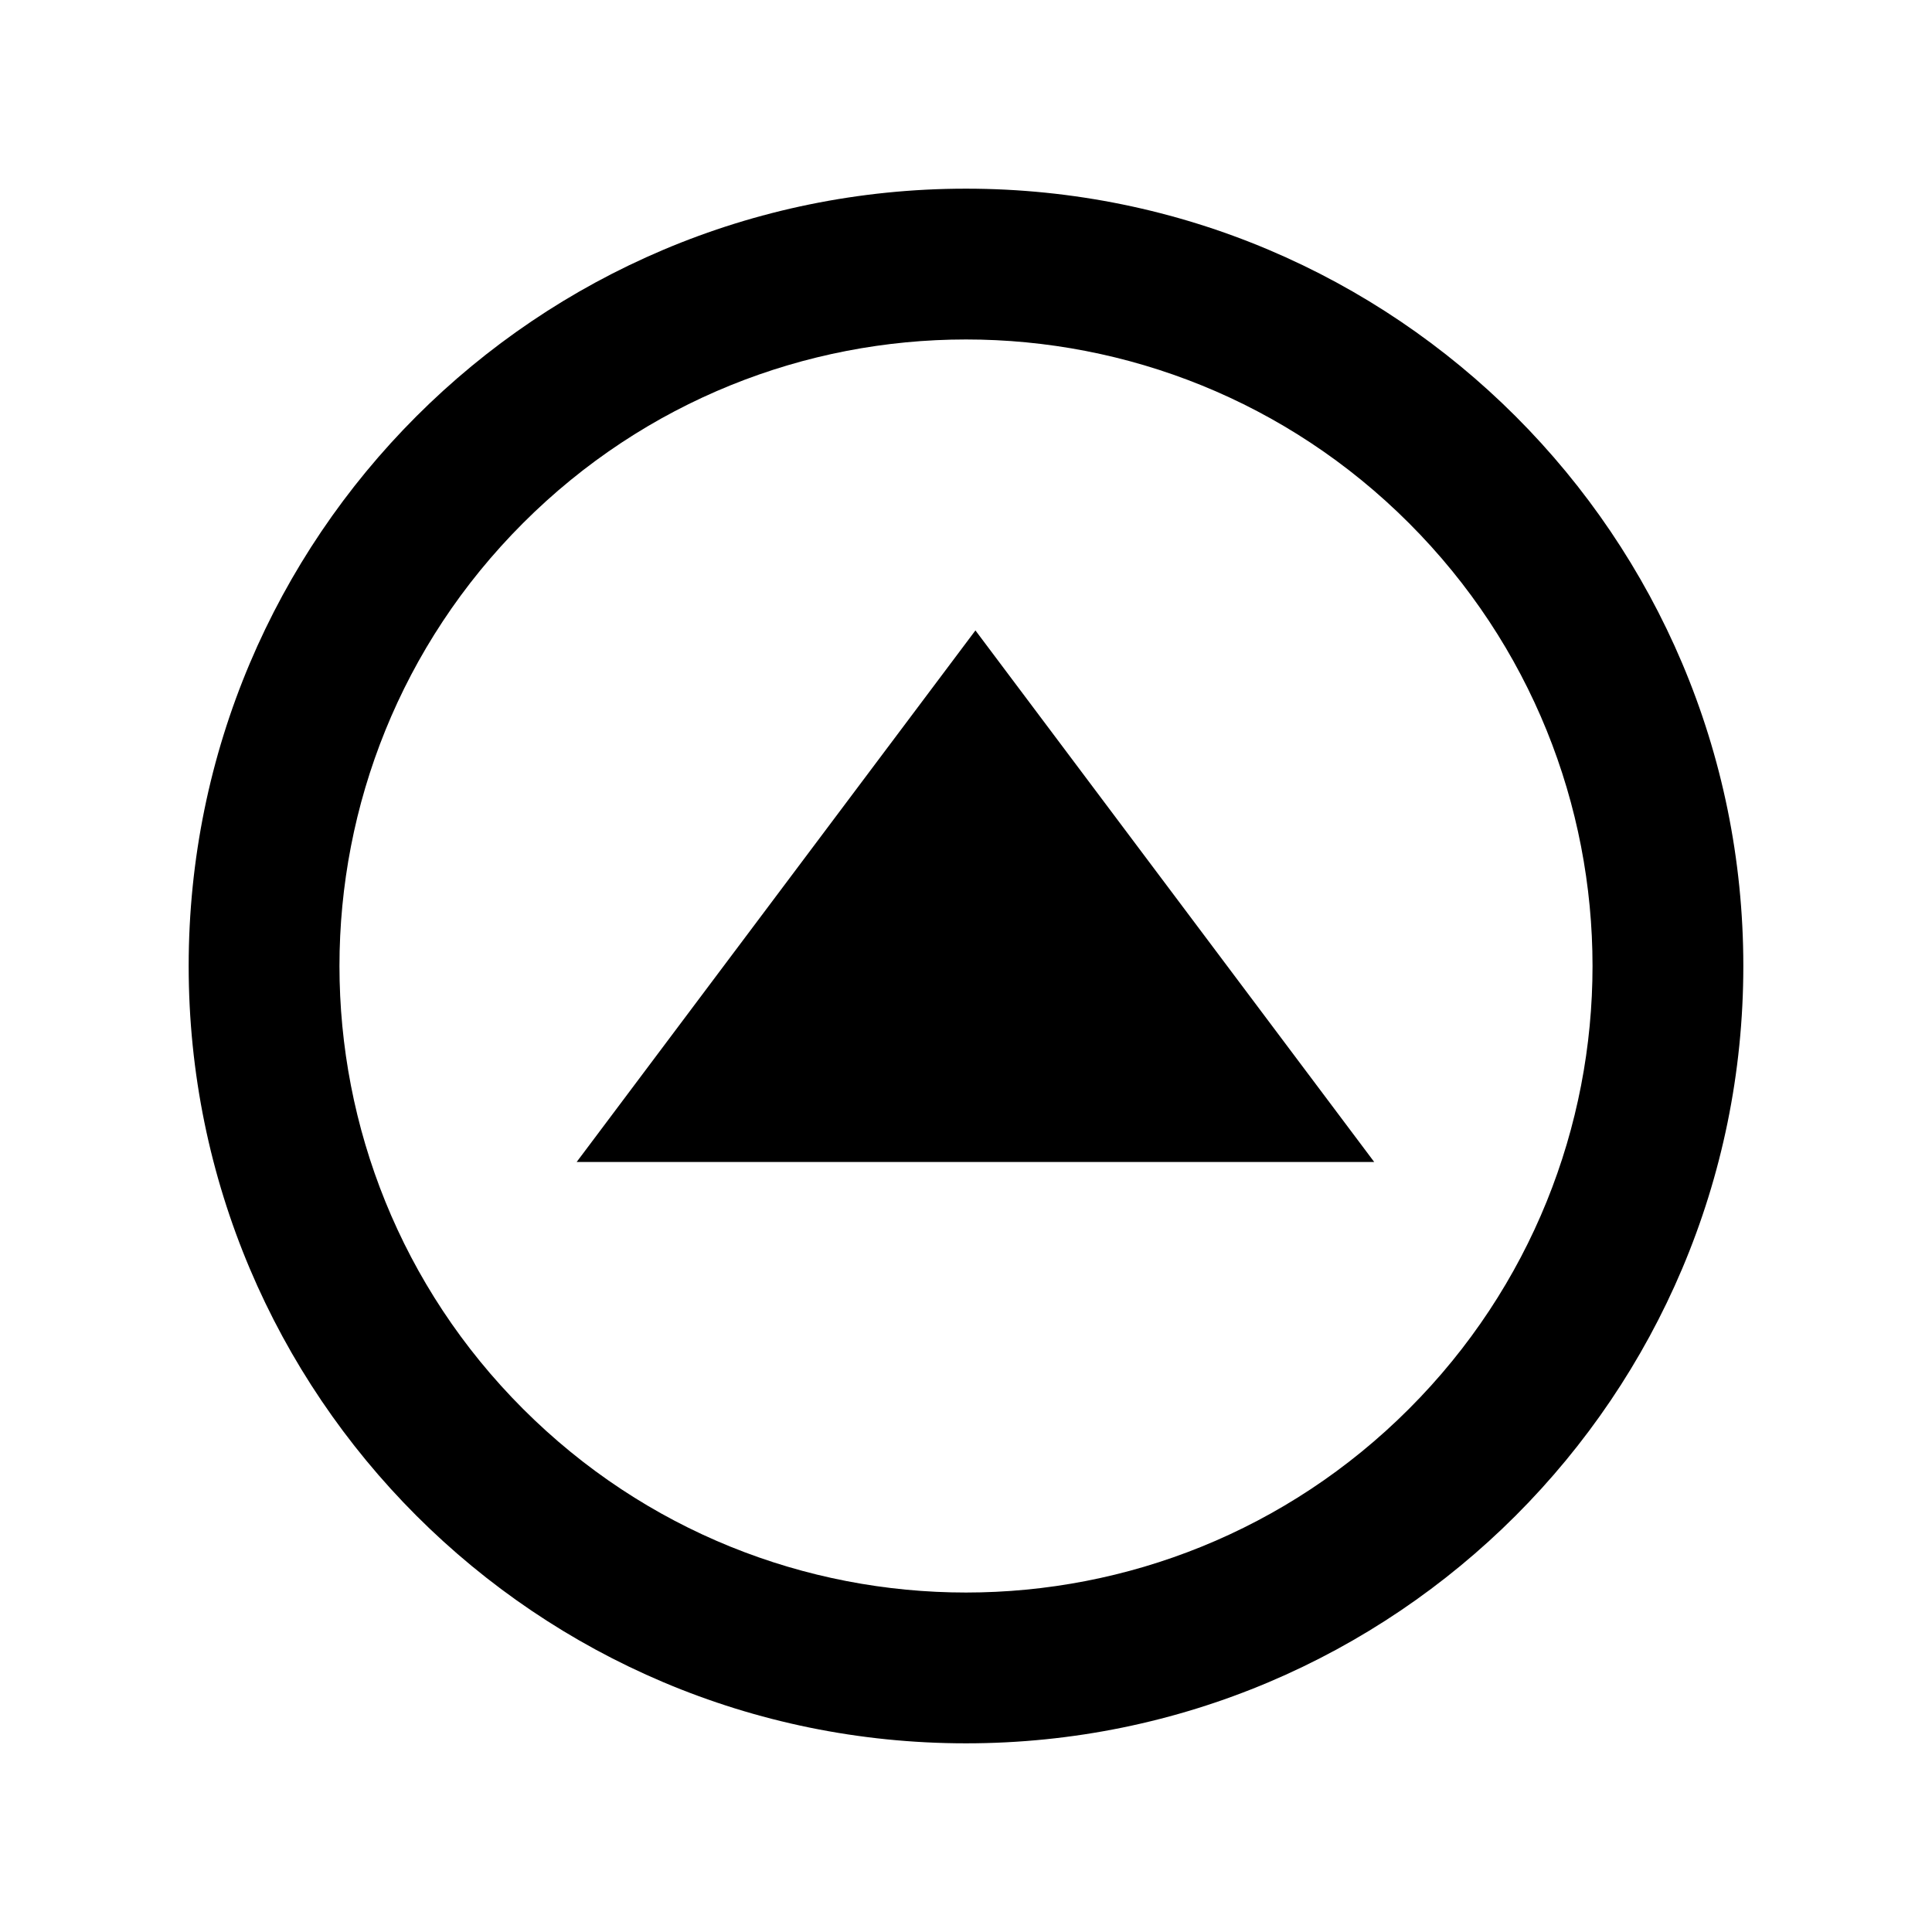 <?xml version="1.0" encoding="utf-8"?>

<!-- License Agreement at http://iconmonstr.com/license/ -->

<!DOCTYPE svg PUBLIC "-//W3C//DTD SVG 1.1//EN" "http://www.w3.org/Graphics/SVG/1.1/DTD/svg11.dtd">
<svg version="1.1" xmlns="http://www.w3.org/2000/svg" xmlns:xlink="http://www.w3.org/1999/xlink" x="0px" y="0px"
	 width="512px" height="512px" viewBox="0 0 512 512" style="enable-background:new 0 0 512 512;" xml:space="preserve">
<path id="sort-11-icon" d="M152.822,307.936L258.5,167.068l105.678,140.867H152.822z M373.38,138.62
	c64.868,64.868,64.883,169.879,0,234.76c-64.868,64.87-169.88,64.882-234.76,0c-64.87-64.868-64.882-169.878,0-234.76
	C203.494,73.748,308.498,73.74,373.38,138.62z M256,50C142.229,50,50,142.229,50,256c0,113.771,92.229,206,206,206
	s206-92.229,206-206C462,142.229,369.771,50,256,50z"/>
</svg>
